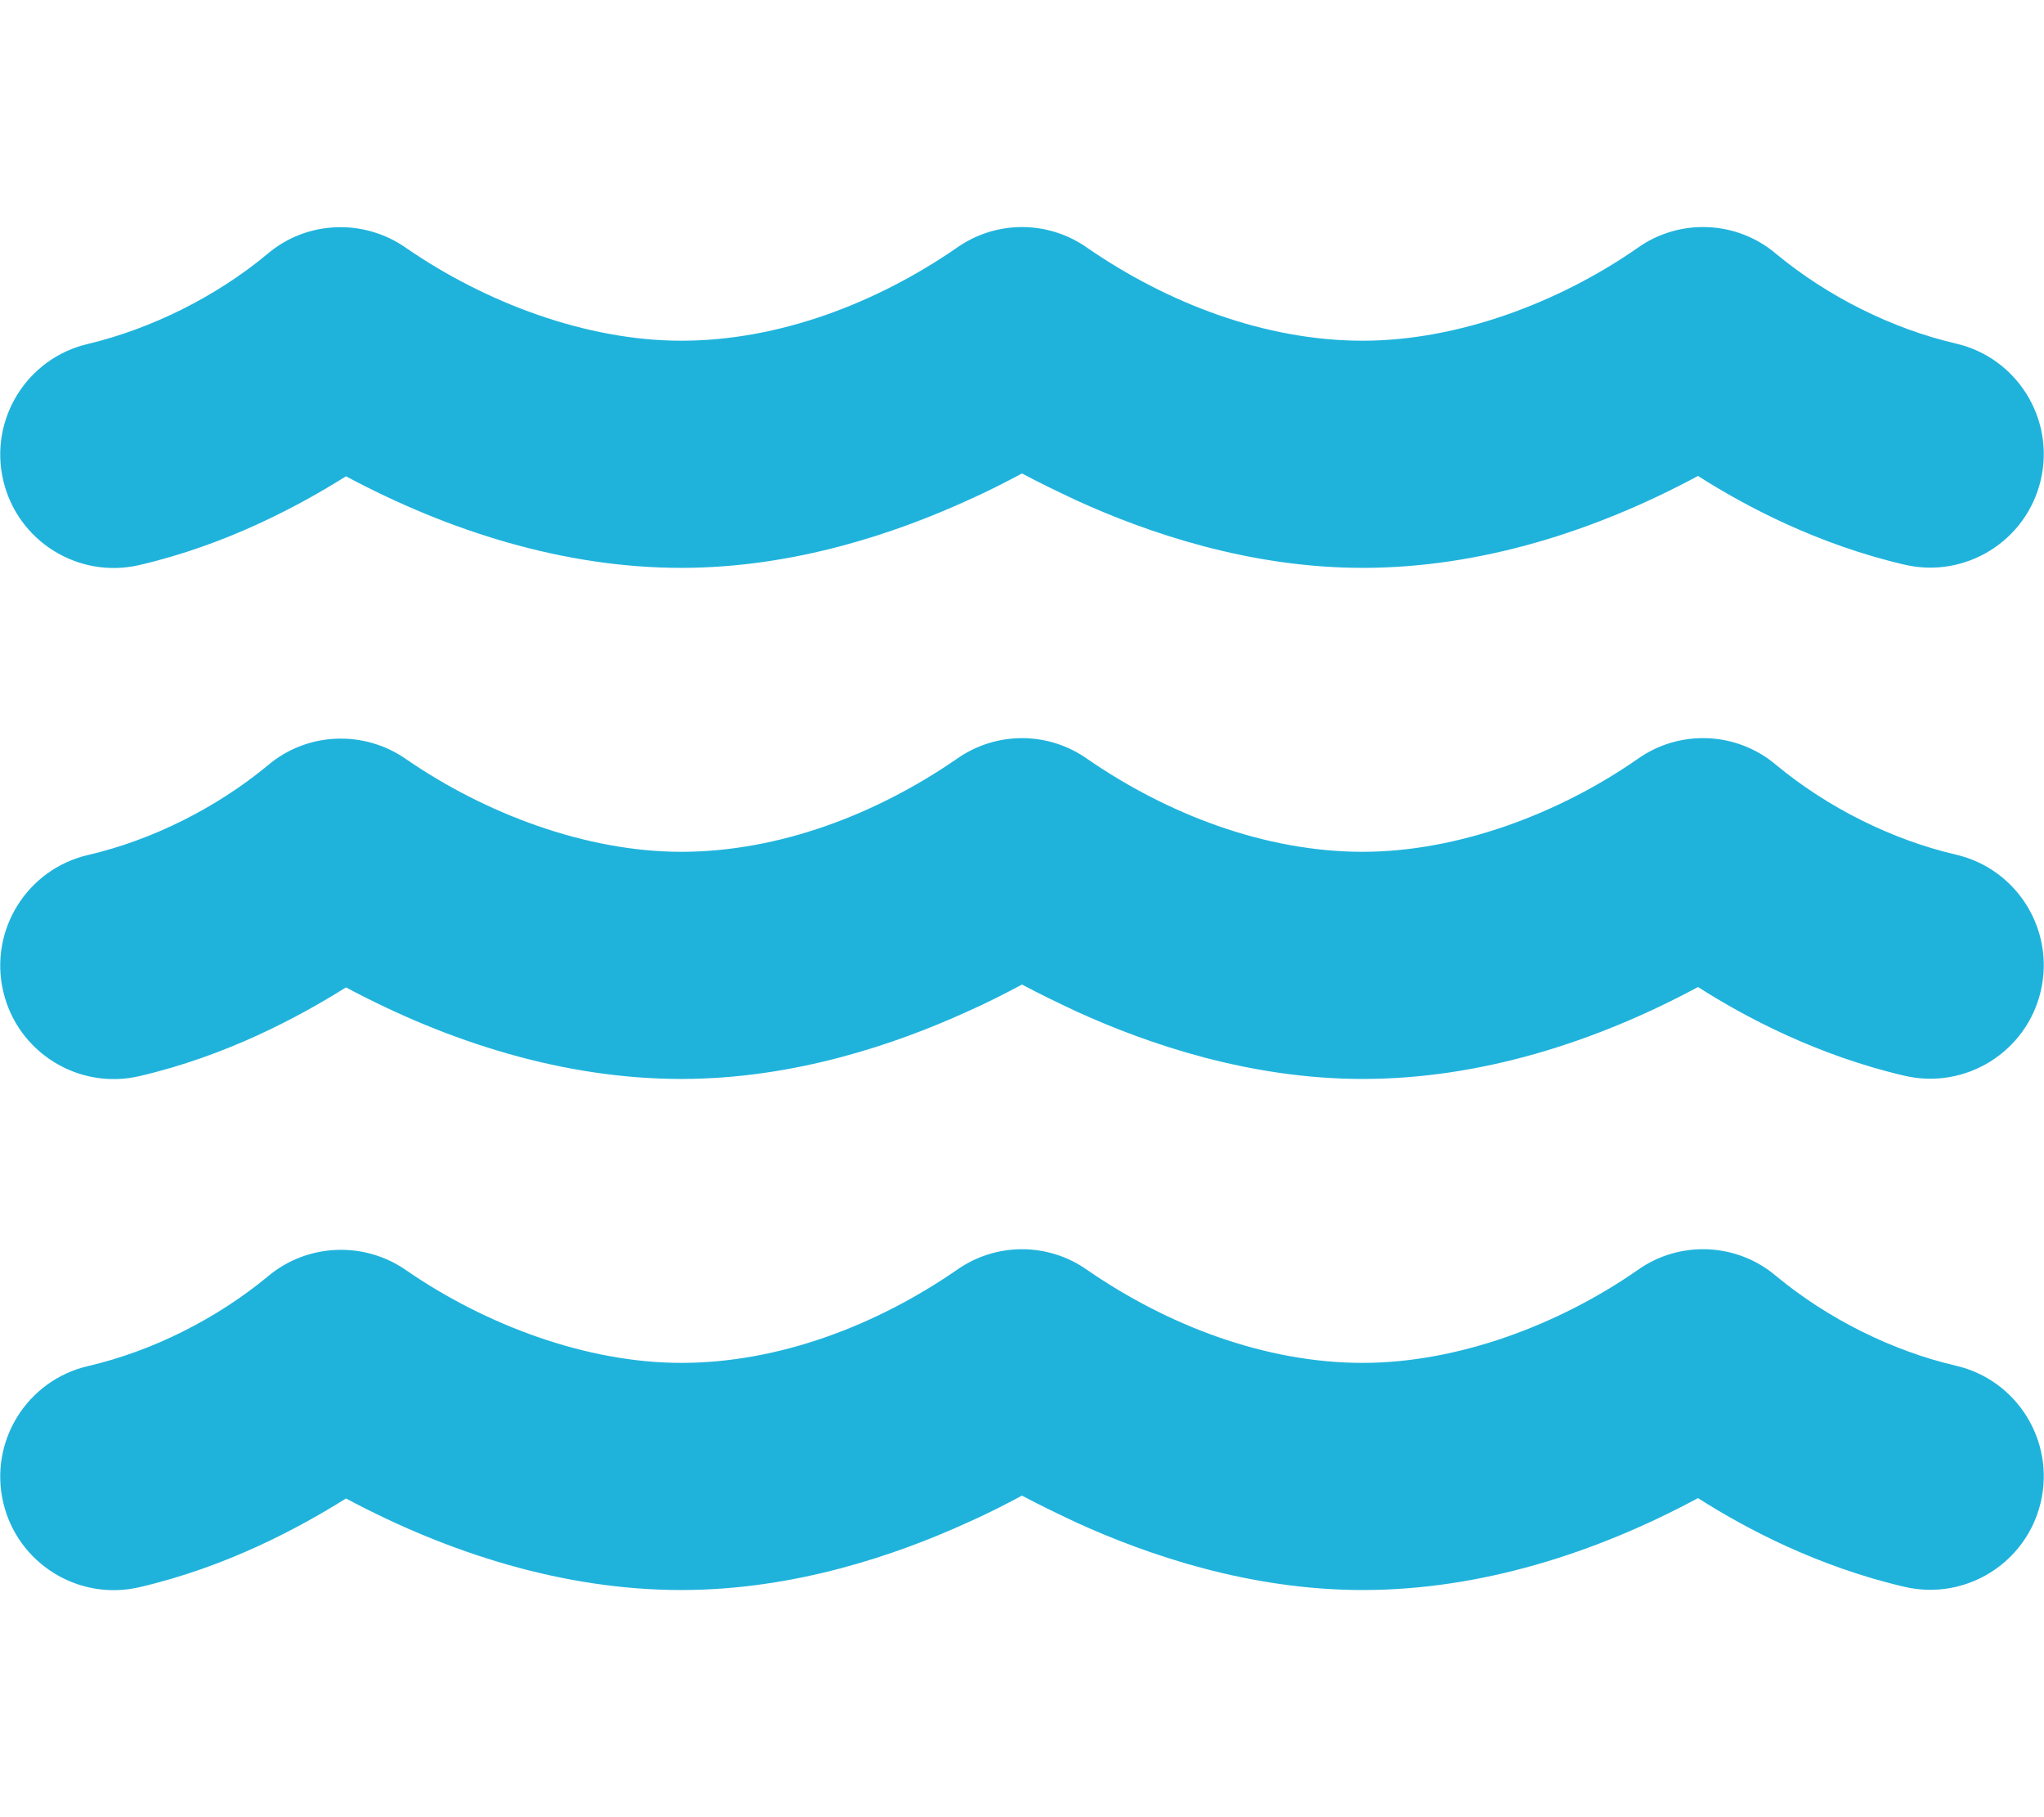<svg width="576" height="512" viewBox="0 0 576 512" fill="none" xmlns="http://www.w3.org/2000/svg">
<path d="M269.5 69.9C280.6 62 295.4 62 306.5 69.9C329 85.4 356.5 96 384 96C410.9 96 439.4 85.2 461.4 69.9C473.3 61.4 489.5 62.1 500.6 71.6C515 83.5 533.1 92.6 551.2 96.8C568.4 100.8 579.1 118 575.1 135.2C571.1 152.4 553.9 163.1 536.7 159.1C512.2 153.4 491.8 142.6 478.5 134.1C449.5 149.7 417 160 384 160C352.1 160 323.4 150.1 303.6 141.1C297.8 138.4 292.5 135.8 288 133.4C283.5 135.8 278.3 138.5 272.4 141.1C252.6 150.1 223.9 160 192 160C159 160 126.5 149.7 97.5 134.2C84.1 142.6 63.8 153.5 39.3 159.2C22.1 163.2 4.9 152.5 0.9 135.3C-3.1 118.1 7.6 100.9 24.8 96.9C42.8 92.6 61 83.5 75.3 71.6C86.4 62.1 102.6 61.5 114.5 69.9C136.7 85.2 165.1 96 192 96C219.5 96 247 85.4 269.5 69.9ZM306.5 357.9C329 373.4 356.5 384 384 384C410.9 384 439.4 373.2 461.4 357.9C473.3 349.4 489.5 350.1 500.6 359.6C515 371.5 533.1 380.6 551.2 384.8C568.4 388.8 579.1 406 575.1 423.2C571.1 440.4 553.9 451.1 536.7 447.1C512.2 441.4 491.8 430.6 478.5 422.1C449.5 437.7 417 448 384 448C352.1 448 323.4 438.1 303.6 429.1C297.8 426.4 292.5 423.8 288 421.4C283.5 423.8 278.3 426.5 272.4 429.1C252.6 438.1 223.9 448 192 448C159 448 126.5 437.7 97.5 422.2C84.1 430.6 63.8 441.5 39.3 447.2C22.1 451.2 4.9 440.5 0.9 423.3C-3.1 406.1 7.6 388.9 24.8 384.9C42.9 380.7 61 371.6 75.4 359.7C86.5 350.3 102.7 349.6 114.6 358C136.7 373.2 165.1 384 192 384C219.5 384 247 373.4 269.5 357.9C280.6 350 295.4 350 306.5 357.9ZM306.5 213.9C329 229.4 356.5 240 384 240C410.9 240 439.4 229.2 461.4 213.9C473.3 205.4 489.5 206.1 500.6 215.6C515 227.5 533.1 236.6 551.2 240.8C568.4 244.8 579.1 262 575.1 279.2C571.1 296.4 553.9 307.1 536.7 303.1C512.2 297.4 491.8 286.6 478.5 278.1C449.5 293.7 417 304 384 304C352.1 304 323.4 294.1 303.6 285.1C297.8 282.4 292.5 279.8 288 277.4C283.5 279.8 278.3 282.5 272.4 285.1C252.6 294.1 223.9 304 192 304C159 304 126.5 293.7 97.5 278.2C84.1 286.6 63.8 297.5 39.3 303.2C22.1 307.2 4.9 296.5 0.9 279.3C-3.1 262.1 7.6 244.9 24.8 240.9C42.9 236.7 61 227.6 75.4 215.7C86.5 206.2 102.7 205.6 114.6 214C136.7 229.2 165.1 240 192 240C219.5 240 247 229.4 269.5 213.9C280.6 206 295.4 206 306.5 213.9Z" fill="#1FB3DC"/>
</svg>
